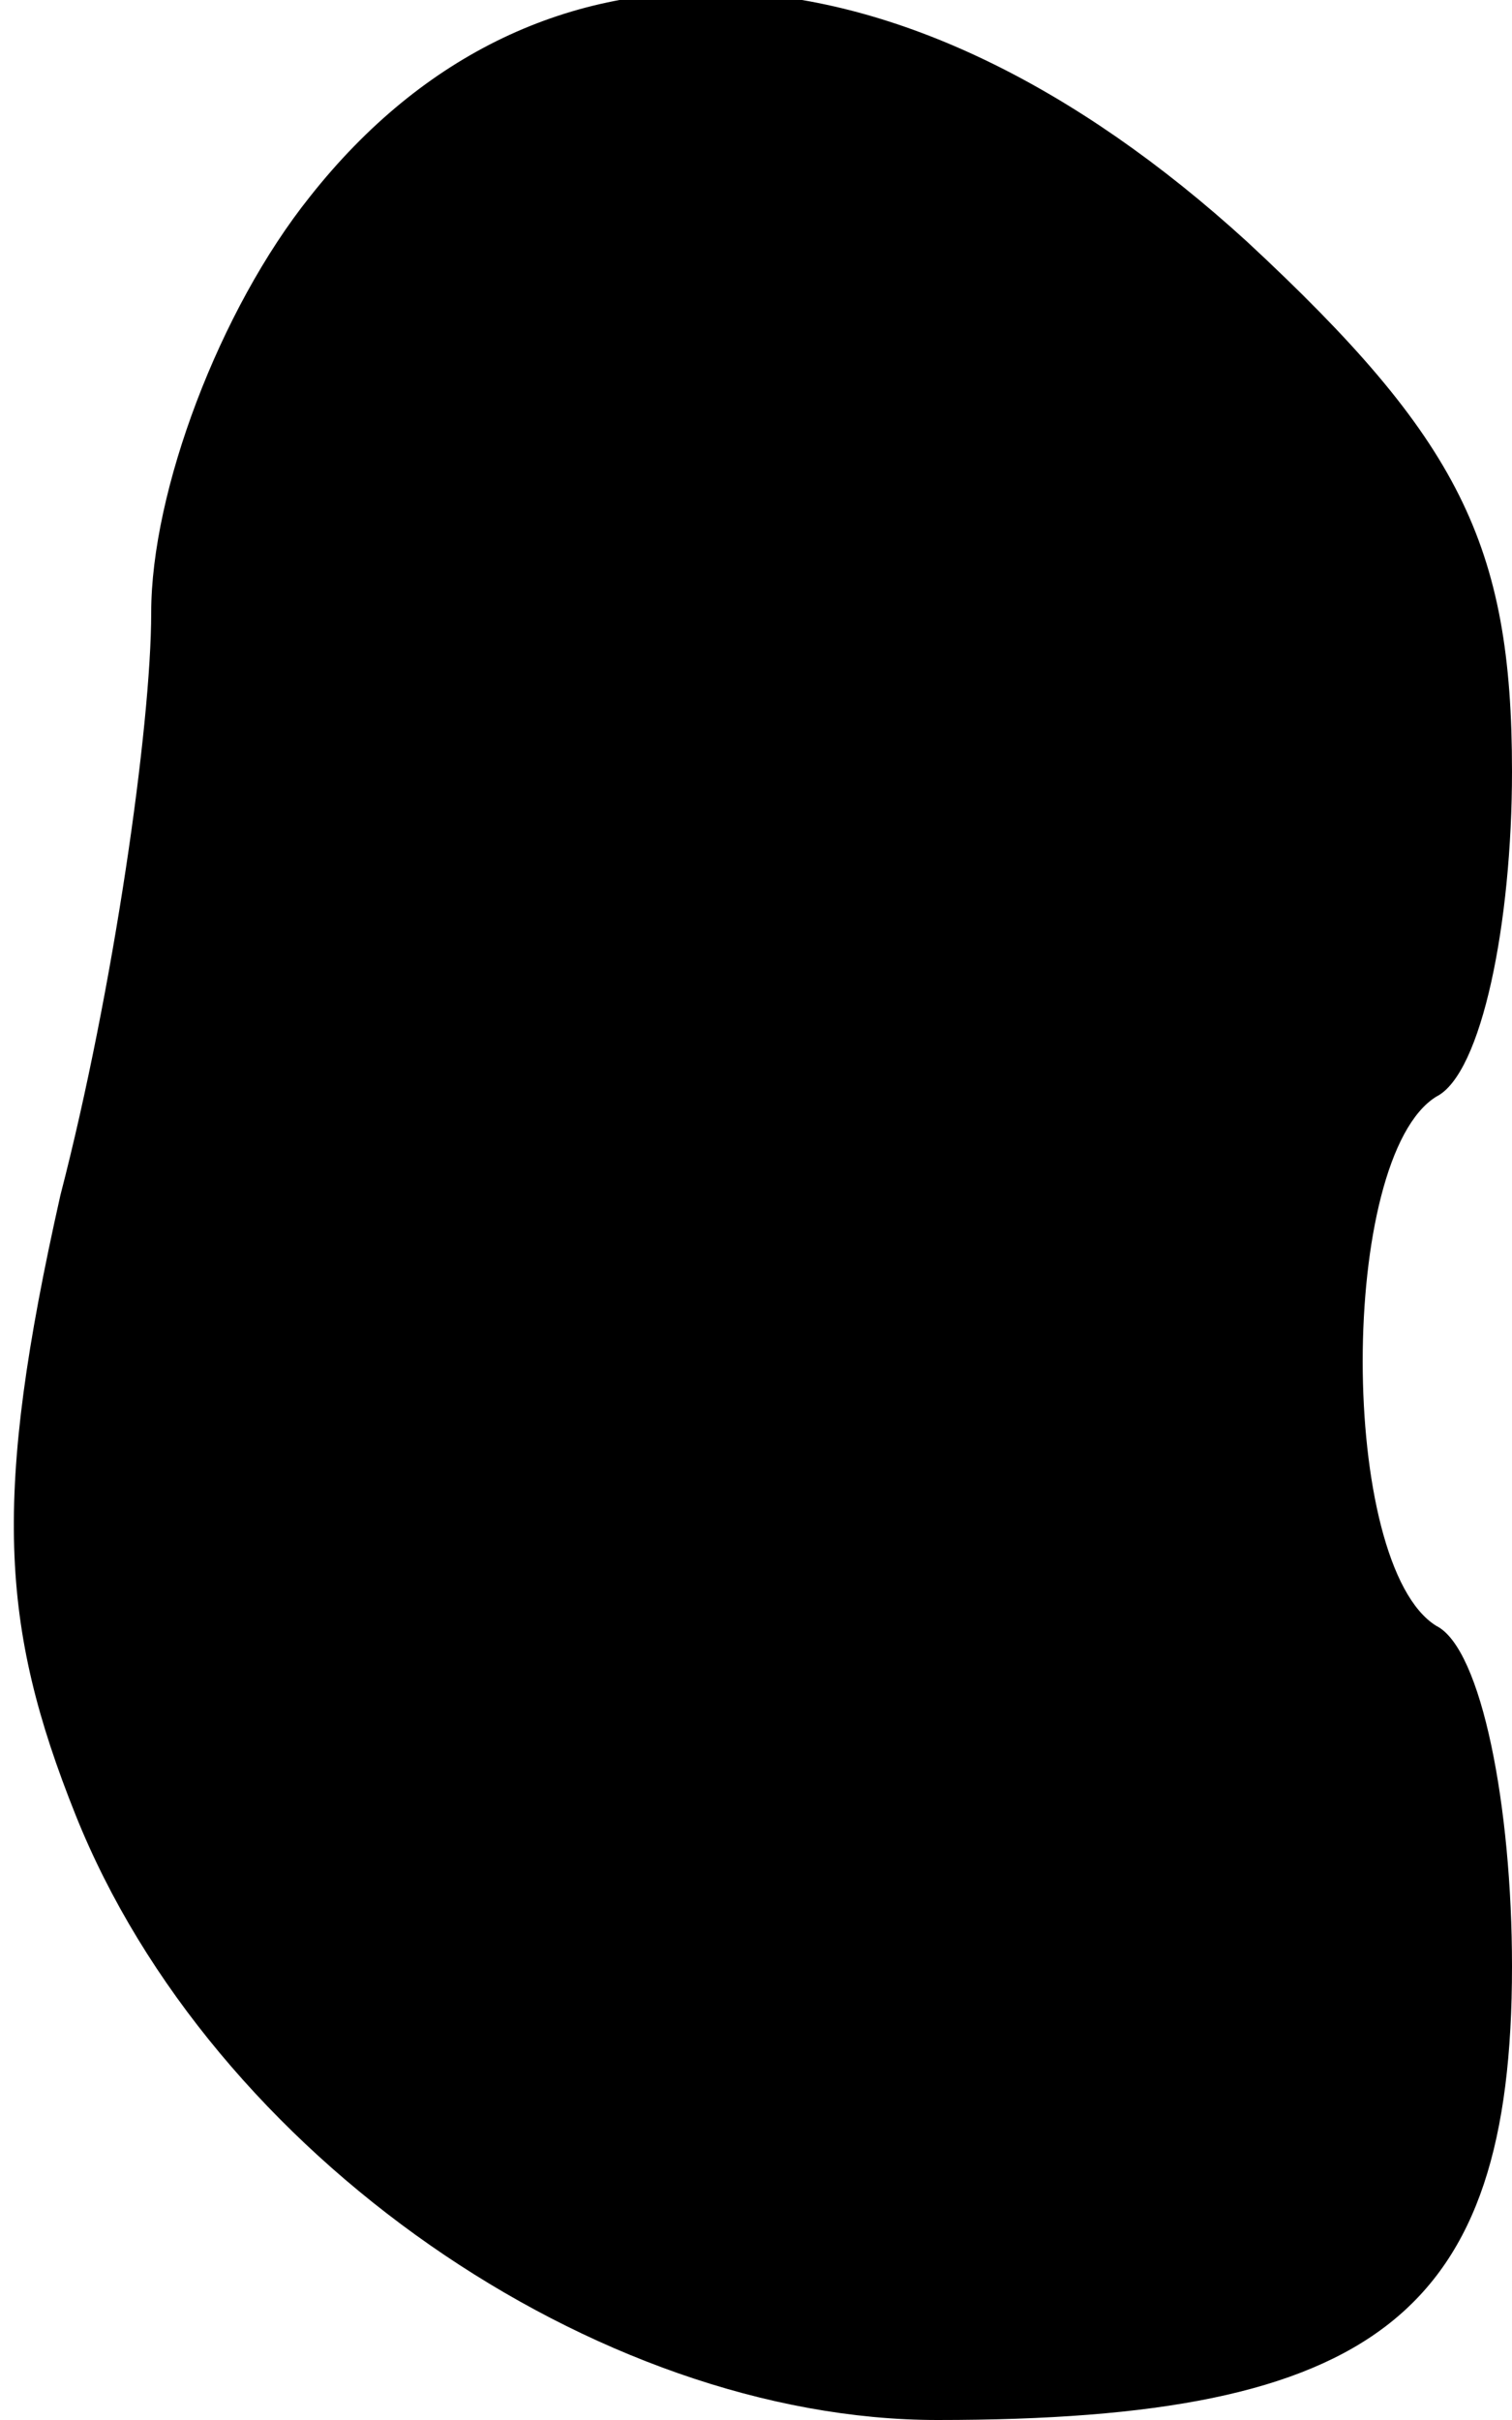 <?xml version="1.0" standalone="no"?>
<!DOCTYPE svg PUBLIC "-//W3C//DTD SVG 20010904//EN"
 "http://www.w3.org/TR/2001/REC-SVG-20010904/DTD/svg10.dtd">
<svg version="1.0" xmlns="http://www.w3.org/2000/svg"
 width="20pt" height="32pt" viewBox="0 0 20 32"
 preserveAspectRatio="xMidYMid meet">
<g transform="translate(0,32) scale(0.1,-0.1)"
fill="#000000" stroke="none">
<path fill="#000000" stroke="none" d="M41 294 c-12 -15 -21 -39 -21 -55 0
-15 -5 -50 -12 -77 -9 -40 -8 -57 2 -82 18 -45 69 -80 114 -80 58 0 76 14 76
60 0 21 -4 42 -10 45 -13 8 -13 62 0 70 6 3 10 23 10 43 0 30 -7 44 -35 70
-46 42 -94 44 -124 6z"/>
</g>
</svg>
